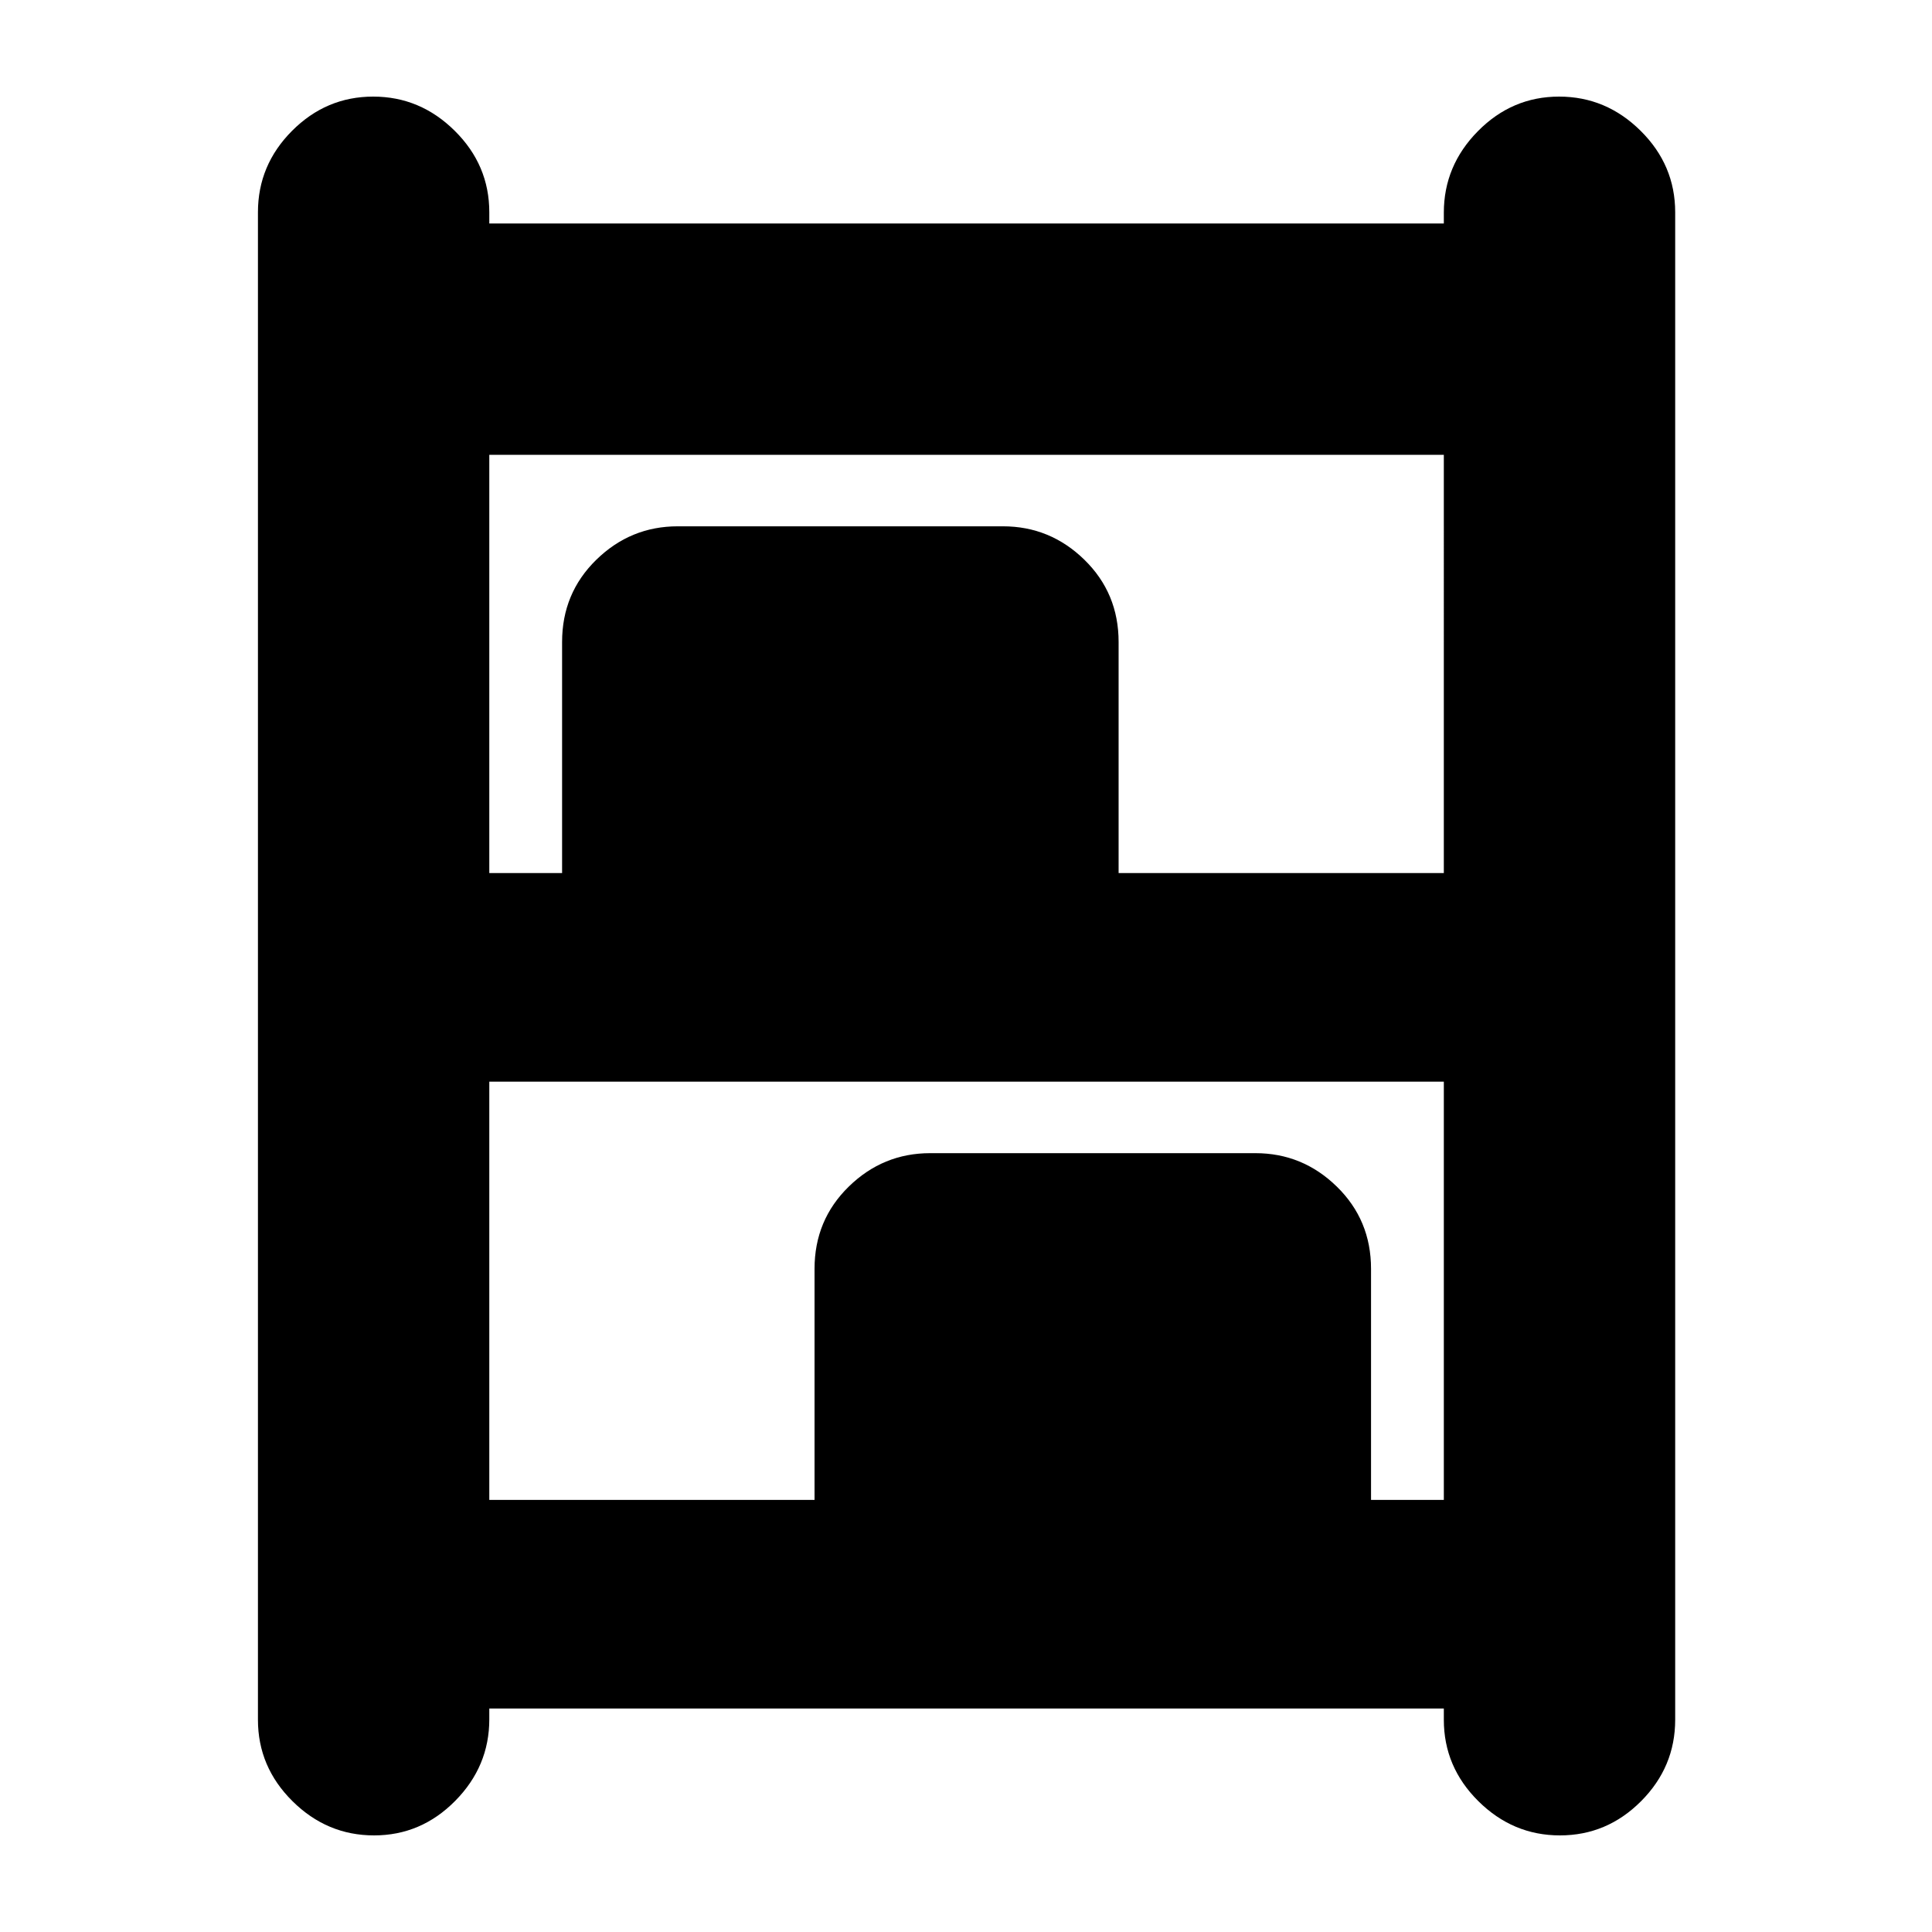 <svg xmlns="http://www.w3.org/2000/svg" height="20" viewBox="0 -960 960 960" width="20"><path d="M185.86-48q-23.37 0-40.53-17.01-17.16-17-17.16-40.47v-749.04q0-23.47 16.95-40.47Q162.07-912 185.44-912q23.38 0 40.53 17.01 17.16 17 17.16 40.47v5.56h474.3v-5.35q0-23.38 16.95-40.53Q751.33-912 774.7-912q23.38 0 40.53 17.01 17.16 17 17.16 40.47v749.04q0 23.47-16.94 40.47Q798.5-48 775.12-48q-23.37 0-40.53-17.01-17.16-17-17.16-40.47v-5.56h-474.3v5.35q0 23.38-16.94 40.53Q209.24-48 185.86-48Zm57.27-478.17h36.17V-641q0-24.26 17.01-40.87 17.01-16.61 40.47-16.61h161.57q23.46 0 40.47 16.61 17.01 16.61 17.01 40.87v114.83h161.6V-734h-474.3v207.83Zm0 311.47h161.61v-114.82q0-24.26 17.01-40.87 17-16.61 40.47-16.61h161.56q23.47 0 40.47 16.61 17.01 16.61 17.01 40.87v114.82h36.17v-207.82h-474.3v207.82Z"/></svg>